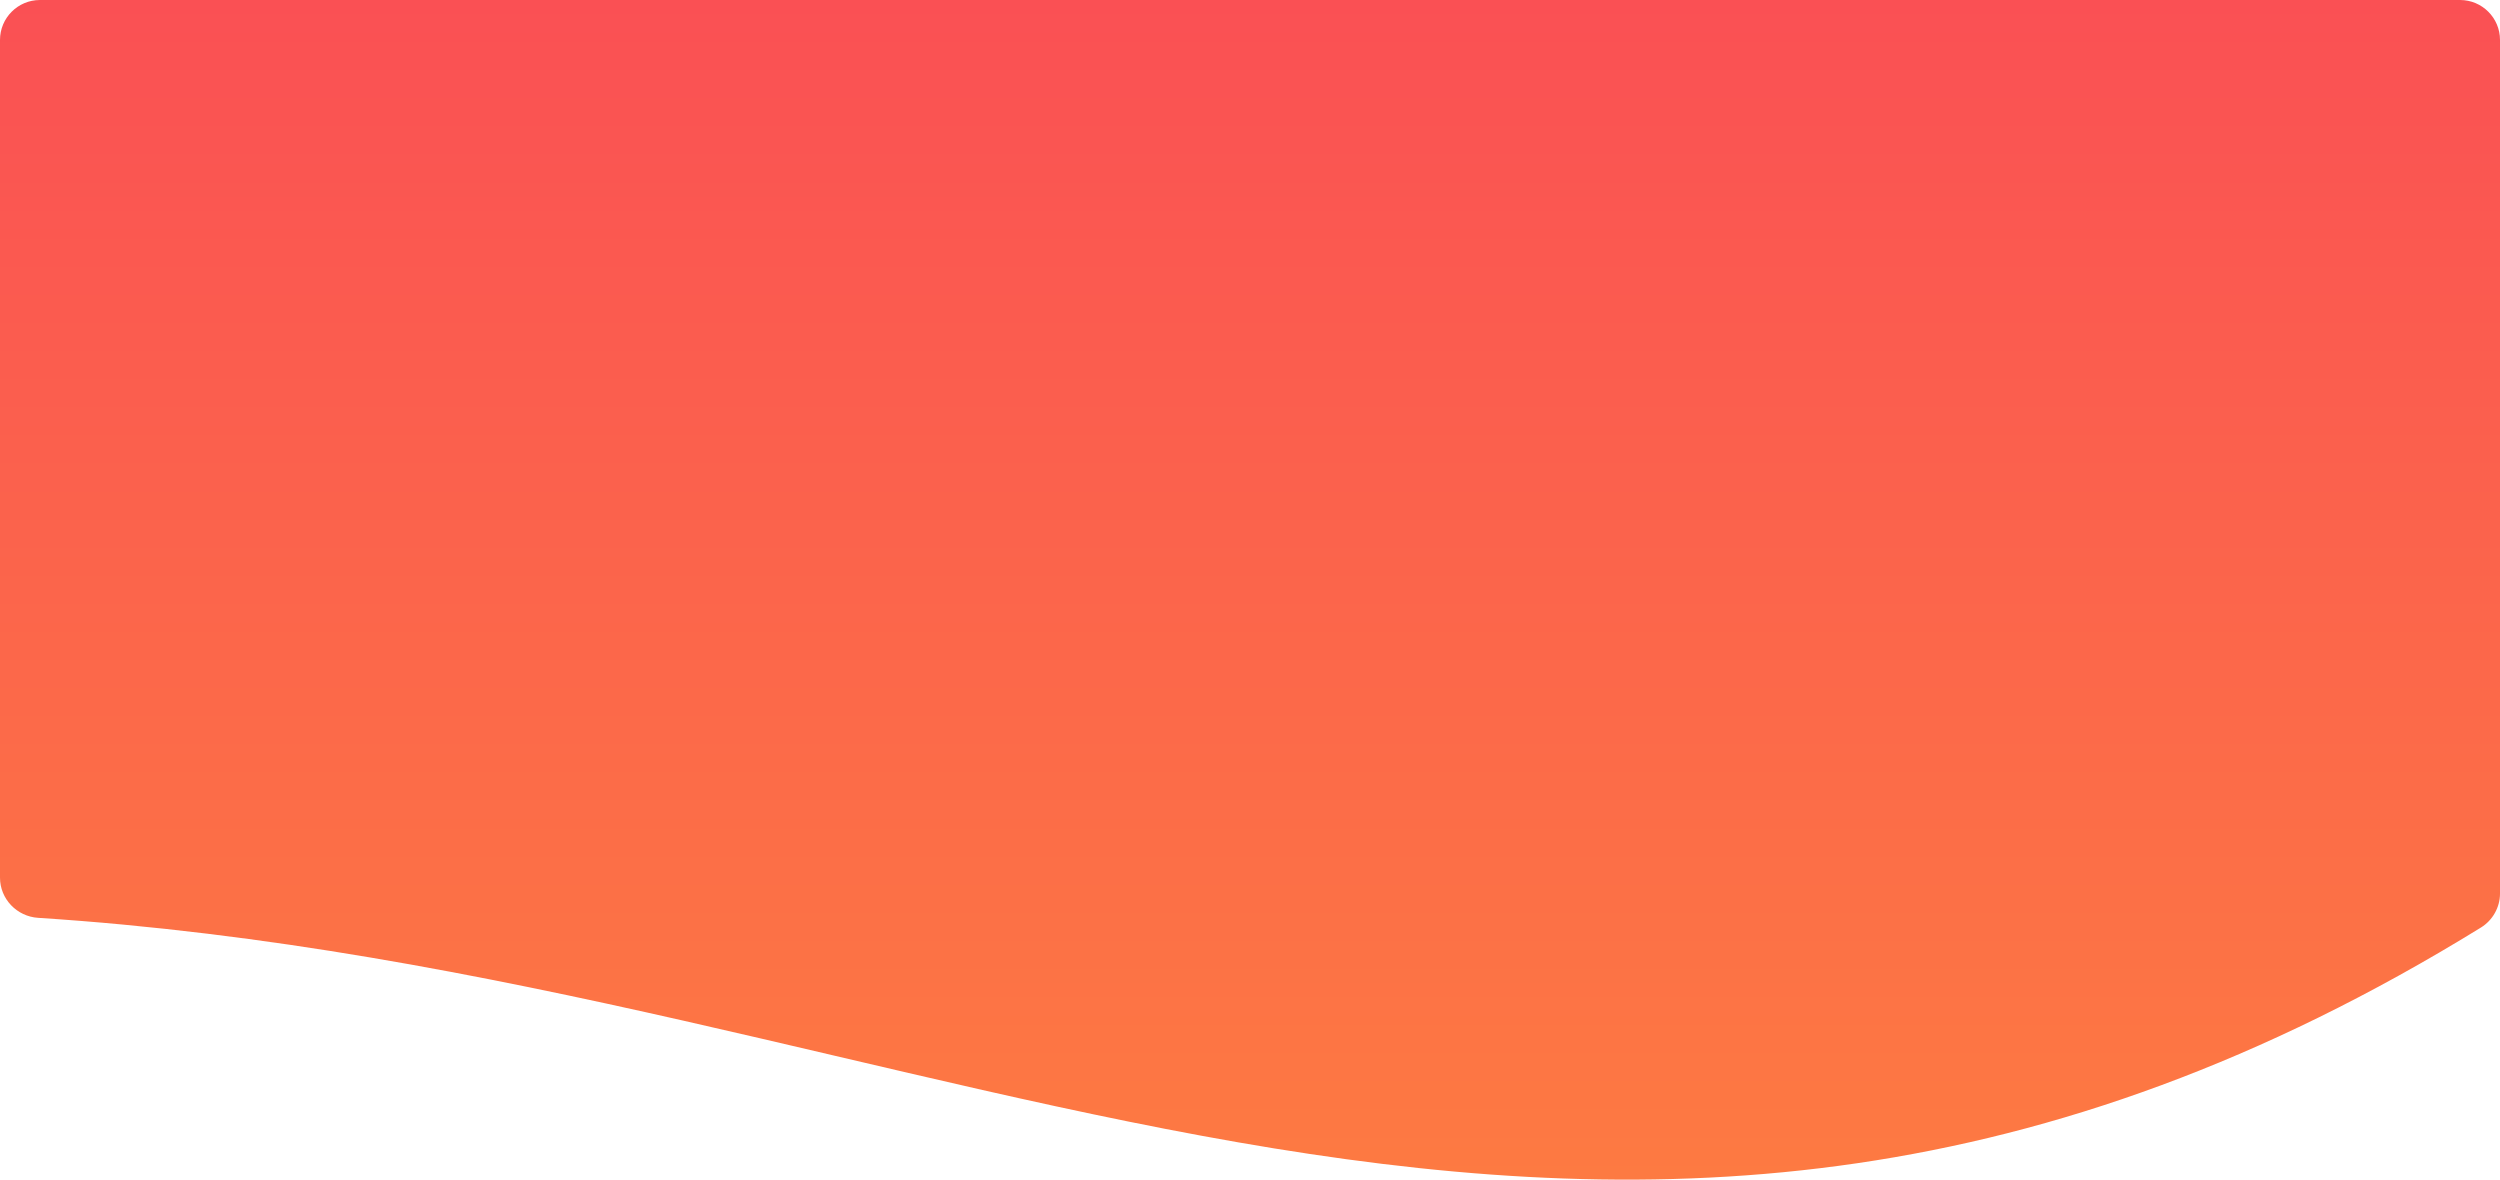 <svg width="1439" height="679" viewBox="0 0 1439 679" fill="none" xmlns="http://www.w3.org/2000/svg">
<path d="M-0.001 23C-0.001 10.297 10.297 0 22.999 0H1416C1428.7 0 1439 10.297 1439 23L1439 514.363C1439 522.256 1434.77 529.731 1428.05 533.874C921.711 846.156 550.278 562.442 21.928 528.309C9.705 527.519 -0.001 517.431 -0.001 505.182L-0.001 23Z" fill="url(#paint0_linear_757_688)"/>
<defs>
<linearGradient id="paint0_linear_757_688" x1="719.5" y1="0" x2="719.5" y2="679" gradientUnits="userSpaceOnUse">
<stop stop-color="#FA5054"/>
<stop offset="1" stop-color="#FD7A42"/>
</linearGradient>
</defs>
</svg>
